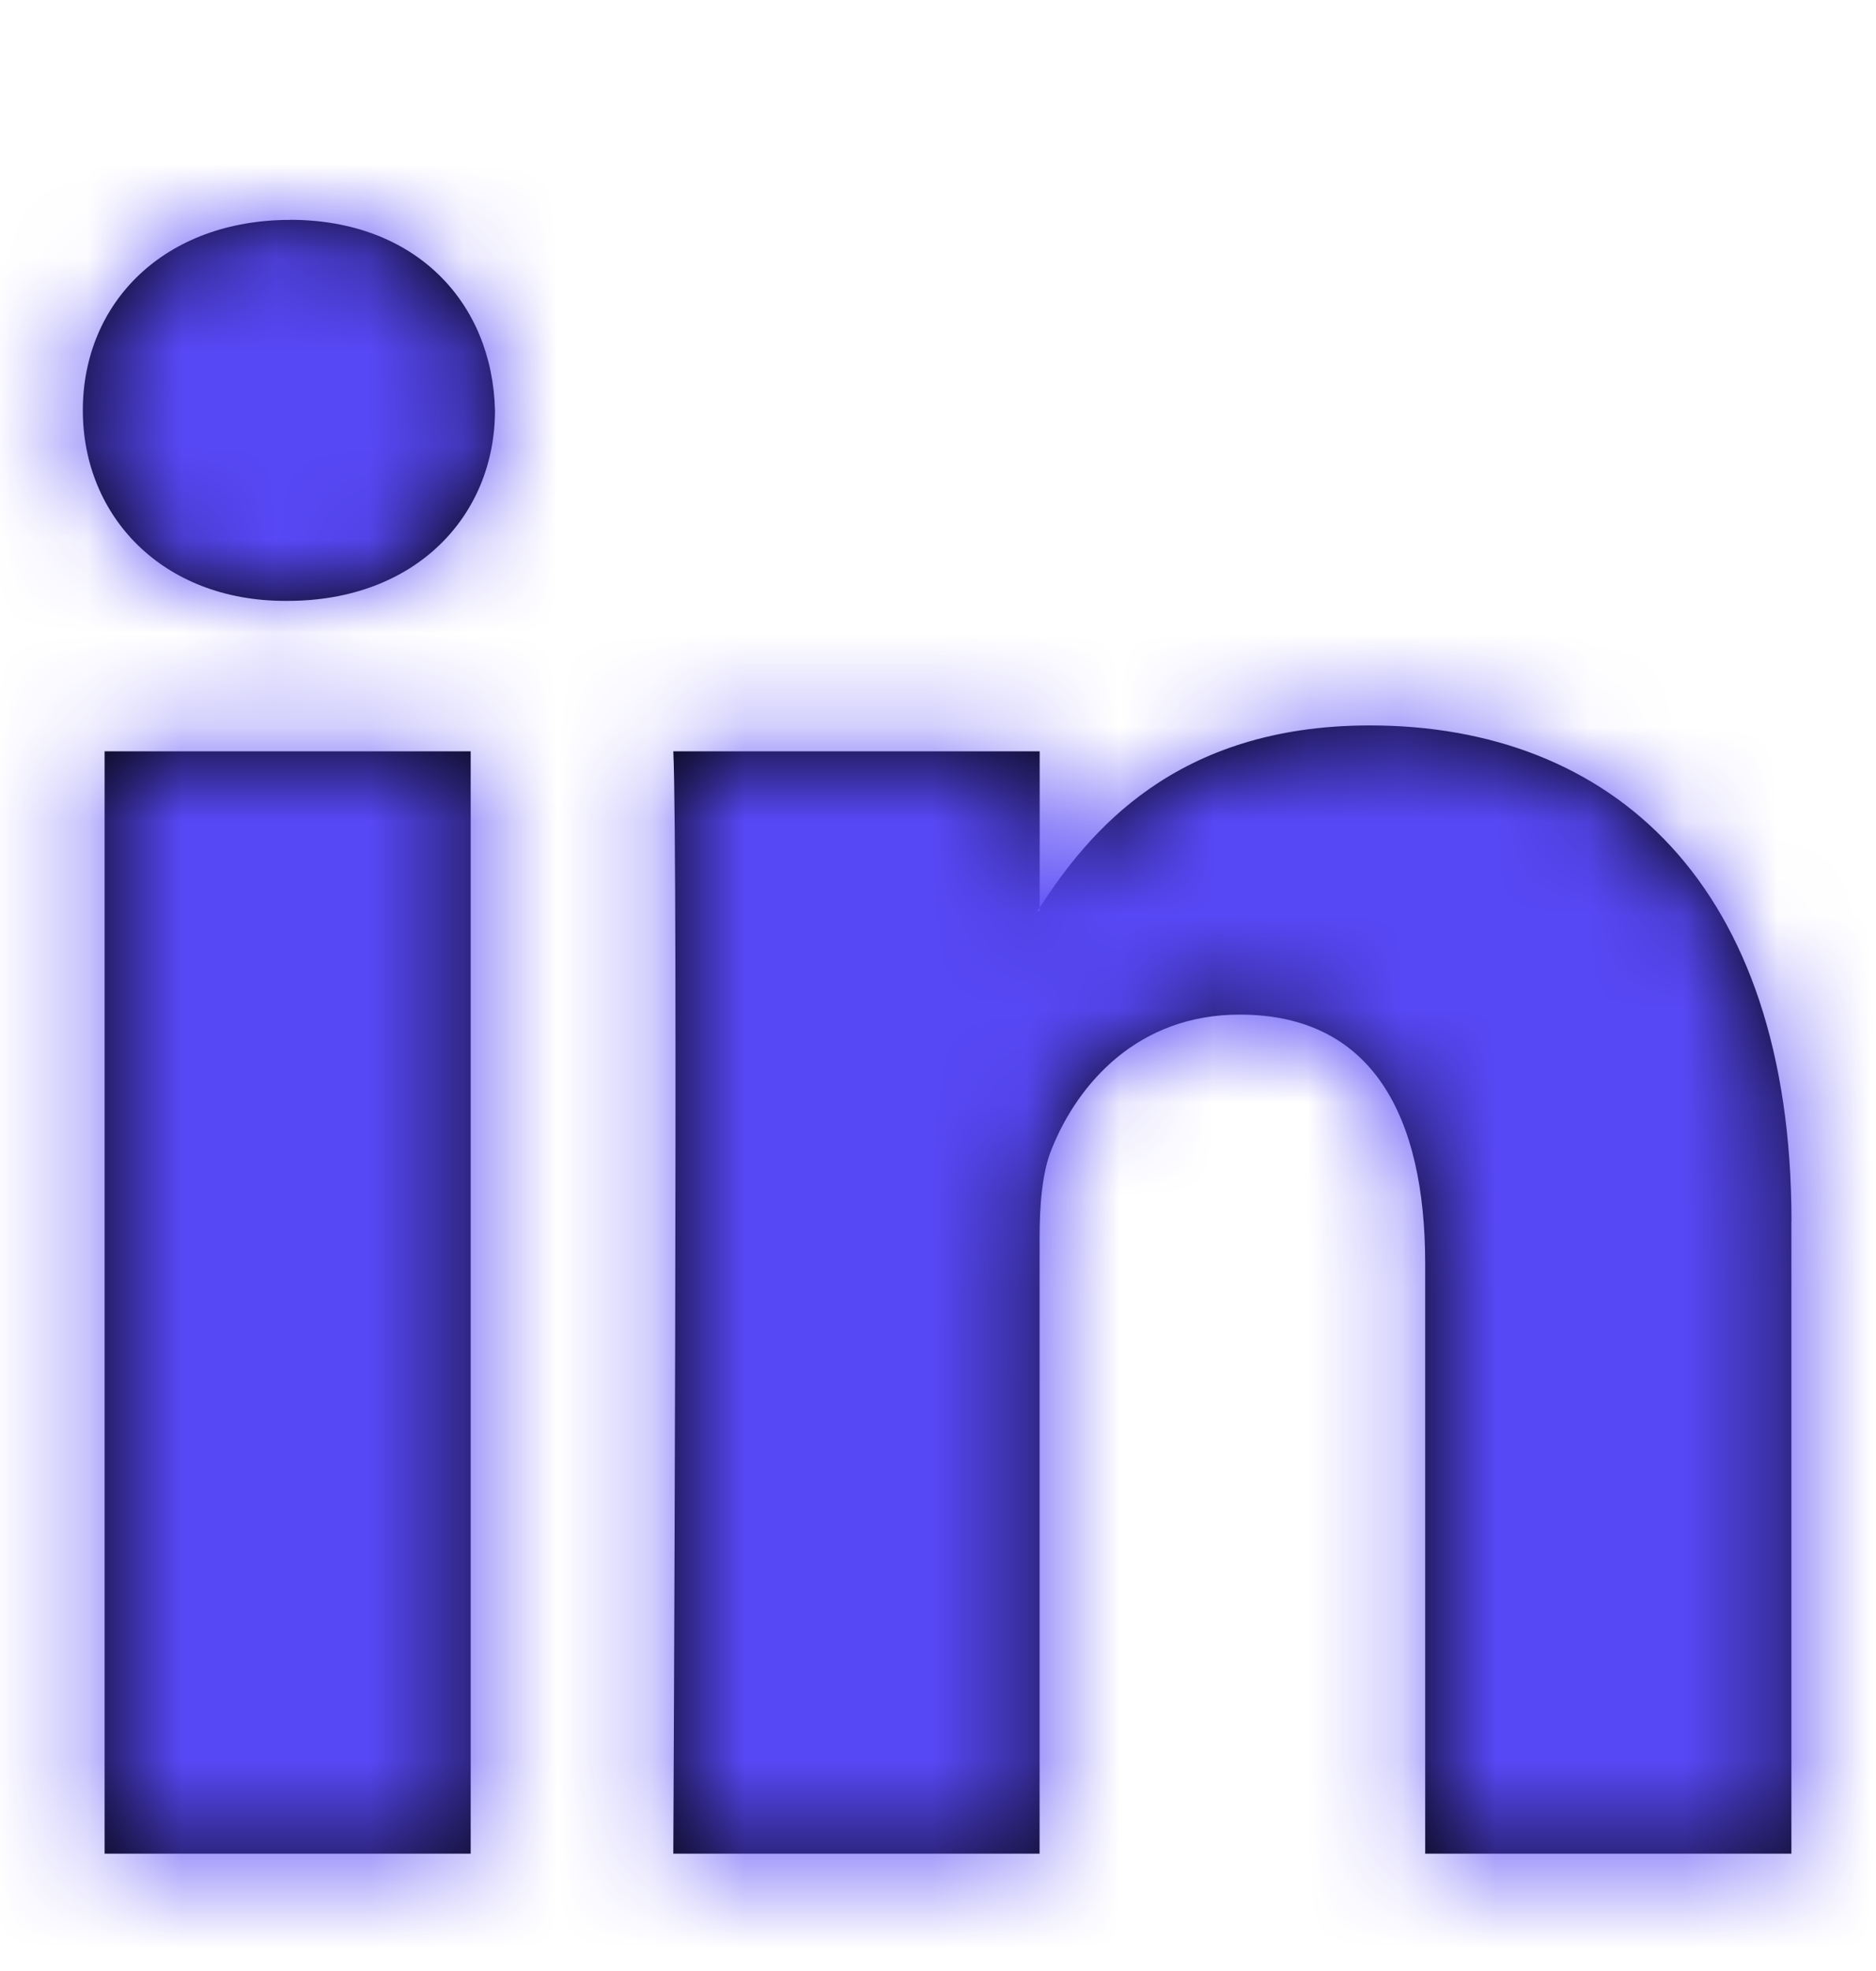 <svg width="20" height="21" xmlns="http://www.w3.org/2000/svg" xmlns:xlink="http://www.w3.org/1999/xlink">
    <defs>
        <path d="M.677 17.5H4.58V5.755H.677V17.5zM2.655.093C1.319.093.445.969.445 2.122c0 1.127.848 2.03 2.158 2.03h.026c1.362 0 2.21-.903 2.21-2.03C4.811.969 3.99.092 2.654.092zM18.66 10.765V17.5h-3.904v-6.284c0-1.578-.565-2.656-1.978-2.656-1.079 0-1.72.726-2.003 1.429-.103.25-.13.6-.13.952V17.5H6.74s.053-10.643 0-11.745h3.906V7.42l-.026.037h.026V7.42c.519-.8 1.445-1.941 3.52-1.941 2.569 0 4.495 1.678 4.495 5.286z" id="a"/>
    </defs>
    <g transform="translate(.438 2.25)" fill="none" fill-rule="evenodd">
        <mask id="b" fill="#fff">
            <use xlink:href="#a"/>
        </mask>
        <use fill="#000" xlink:href="#a"/>
        <g mask="url(#b)" fill="#5748F6">
            <rect width="100" height="100" rx="7.5" transform="translate(-35 -33)"/>
        </g>
    </g>
</svg>
